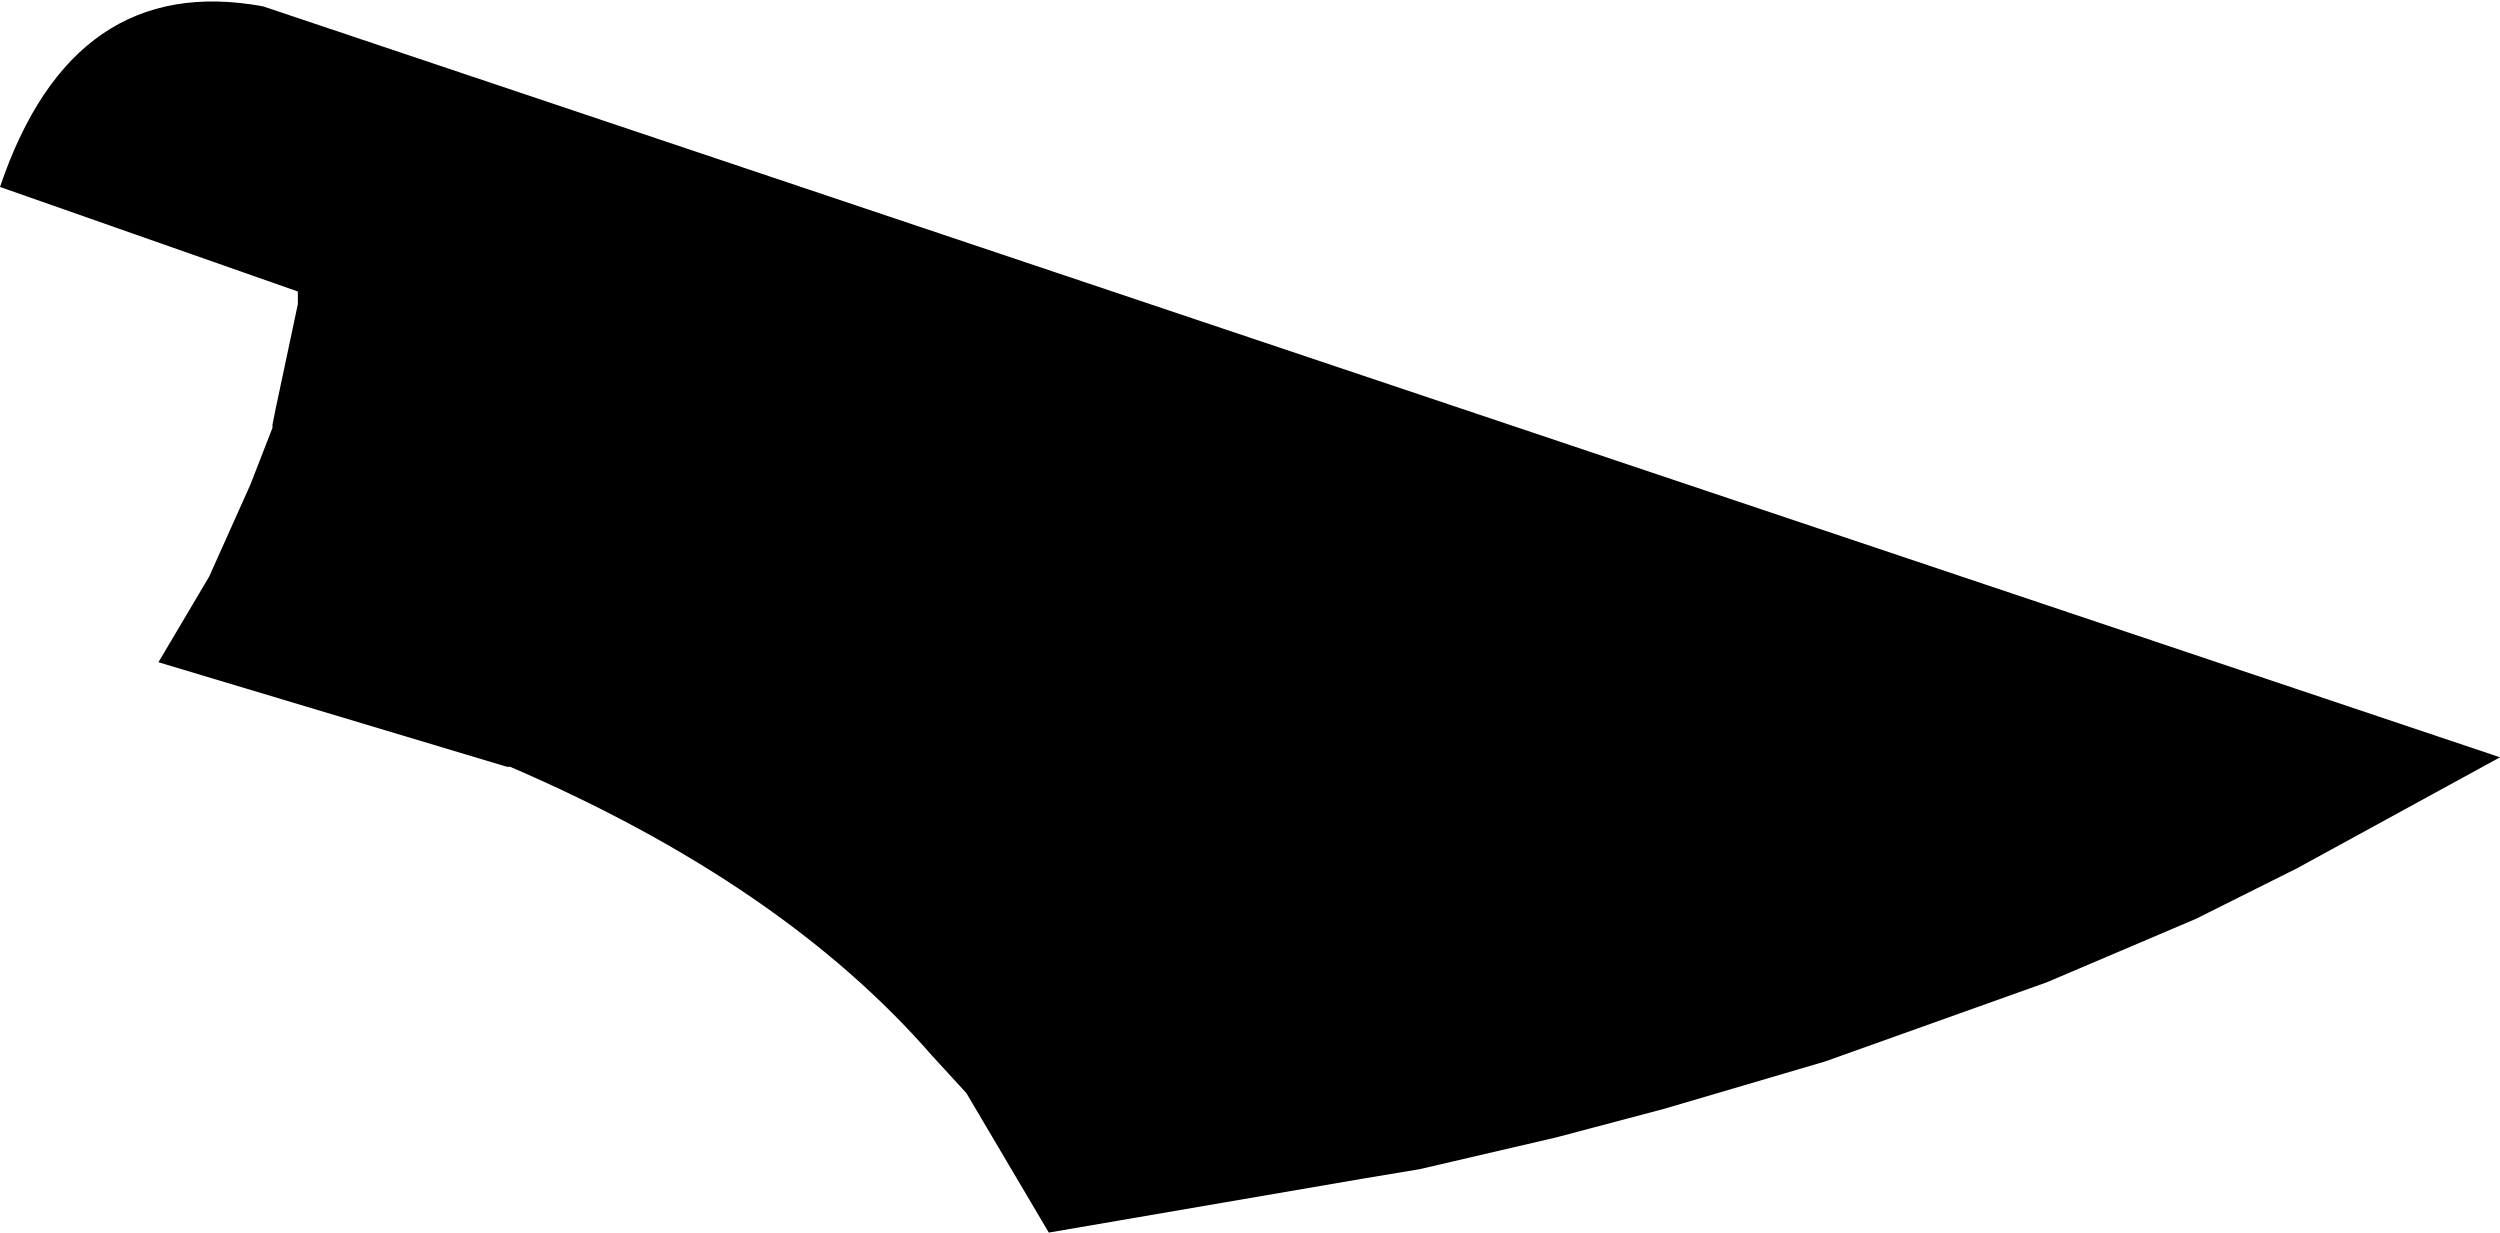<?xml version="1.0" encoding="UTF-8" standalone="no"?>
<svg xmlns:xlink="http://www.w3.org/1999/xlink" height="19.45px" width="39.45px" xmlns="http://www.w3.org/2000/svg">
  <g transform="matrix(1.0, 0.0, 0.0, 1.0, -228.45, -148.45)">
    <path d="M233.15 153.25 L233.15 153.05 228.45 151.4 Q229.6 148.0 232.6 148.55 L267.9 160.4 264.7 162.15 263.1 162.95 260.75 163.95 257.25 165.2 254.7 165.95 253.0 166.4 250.85 166.9 249.95 167.05 245.0 167.9 243.7 165.7 243.15 165.1 Q240.8 162.4 236.5 160.55 L236.45 160.55 230.95 158.9 231.75 157.55 232.4 156.1 232.75 155.2 232.75 155.15 232.8 154.9 233.15 153.25" fill="#000000" fill-rule="evenodd" stroke="none"/>
  </g>
</svg>
